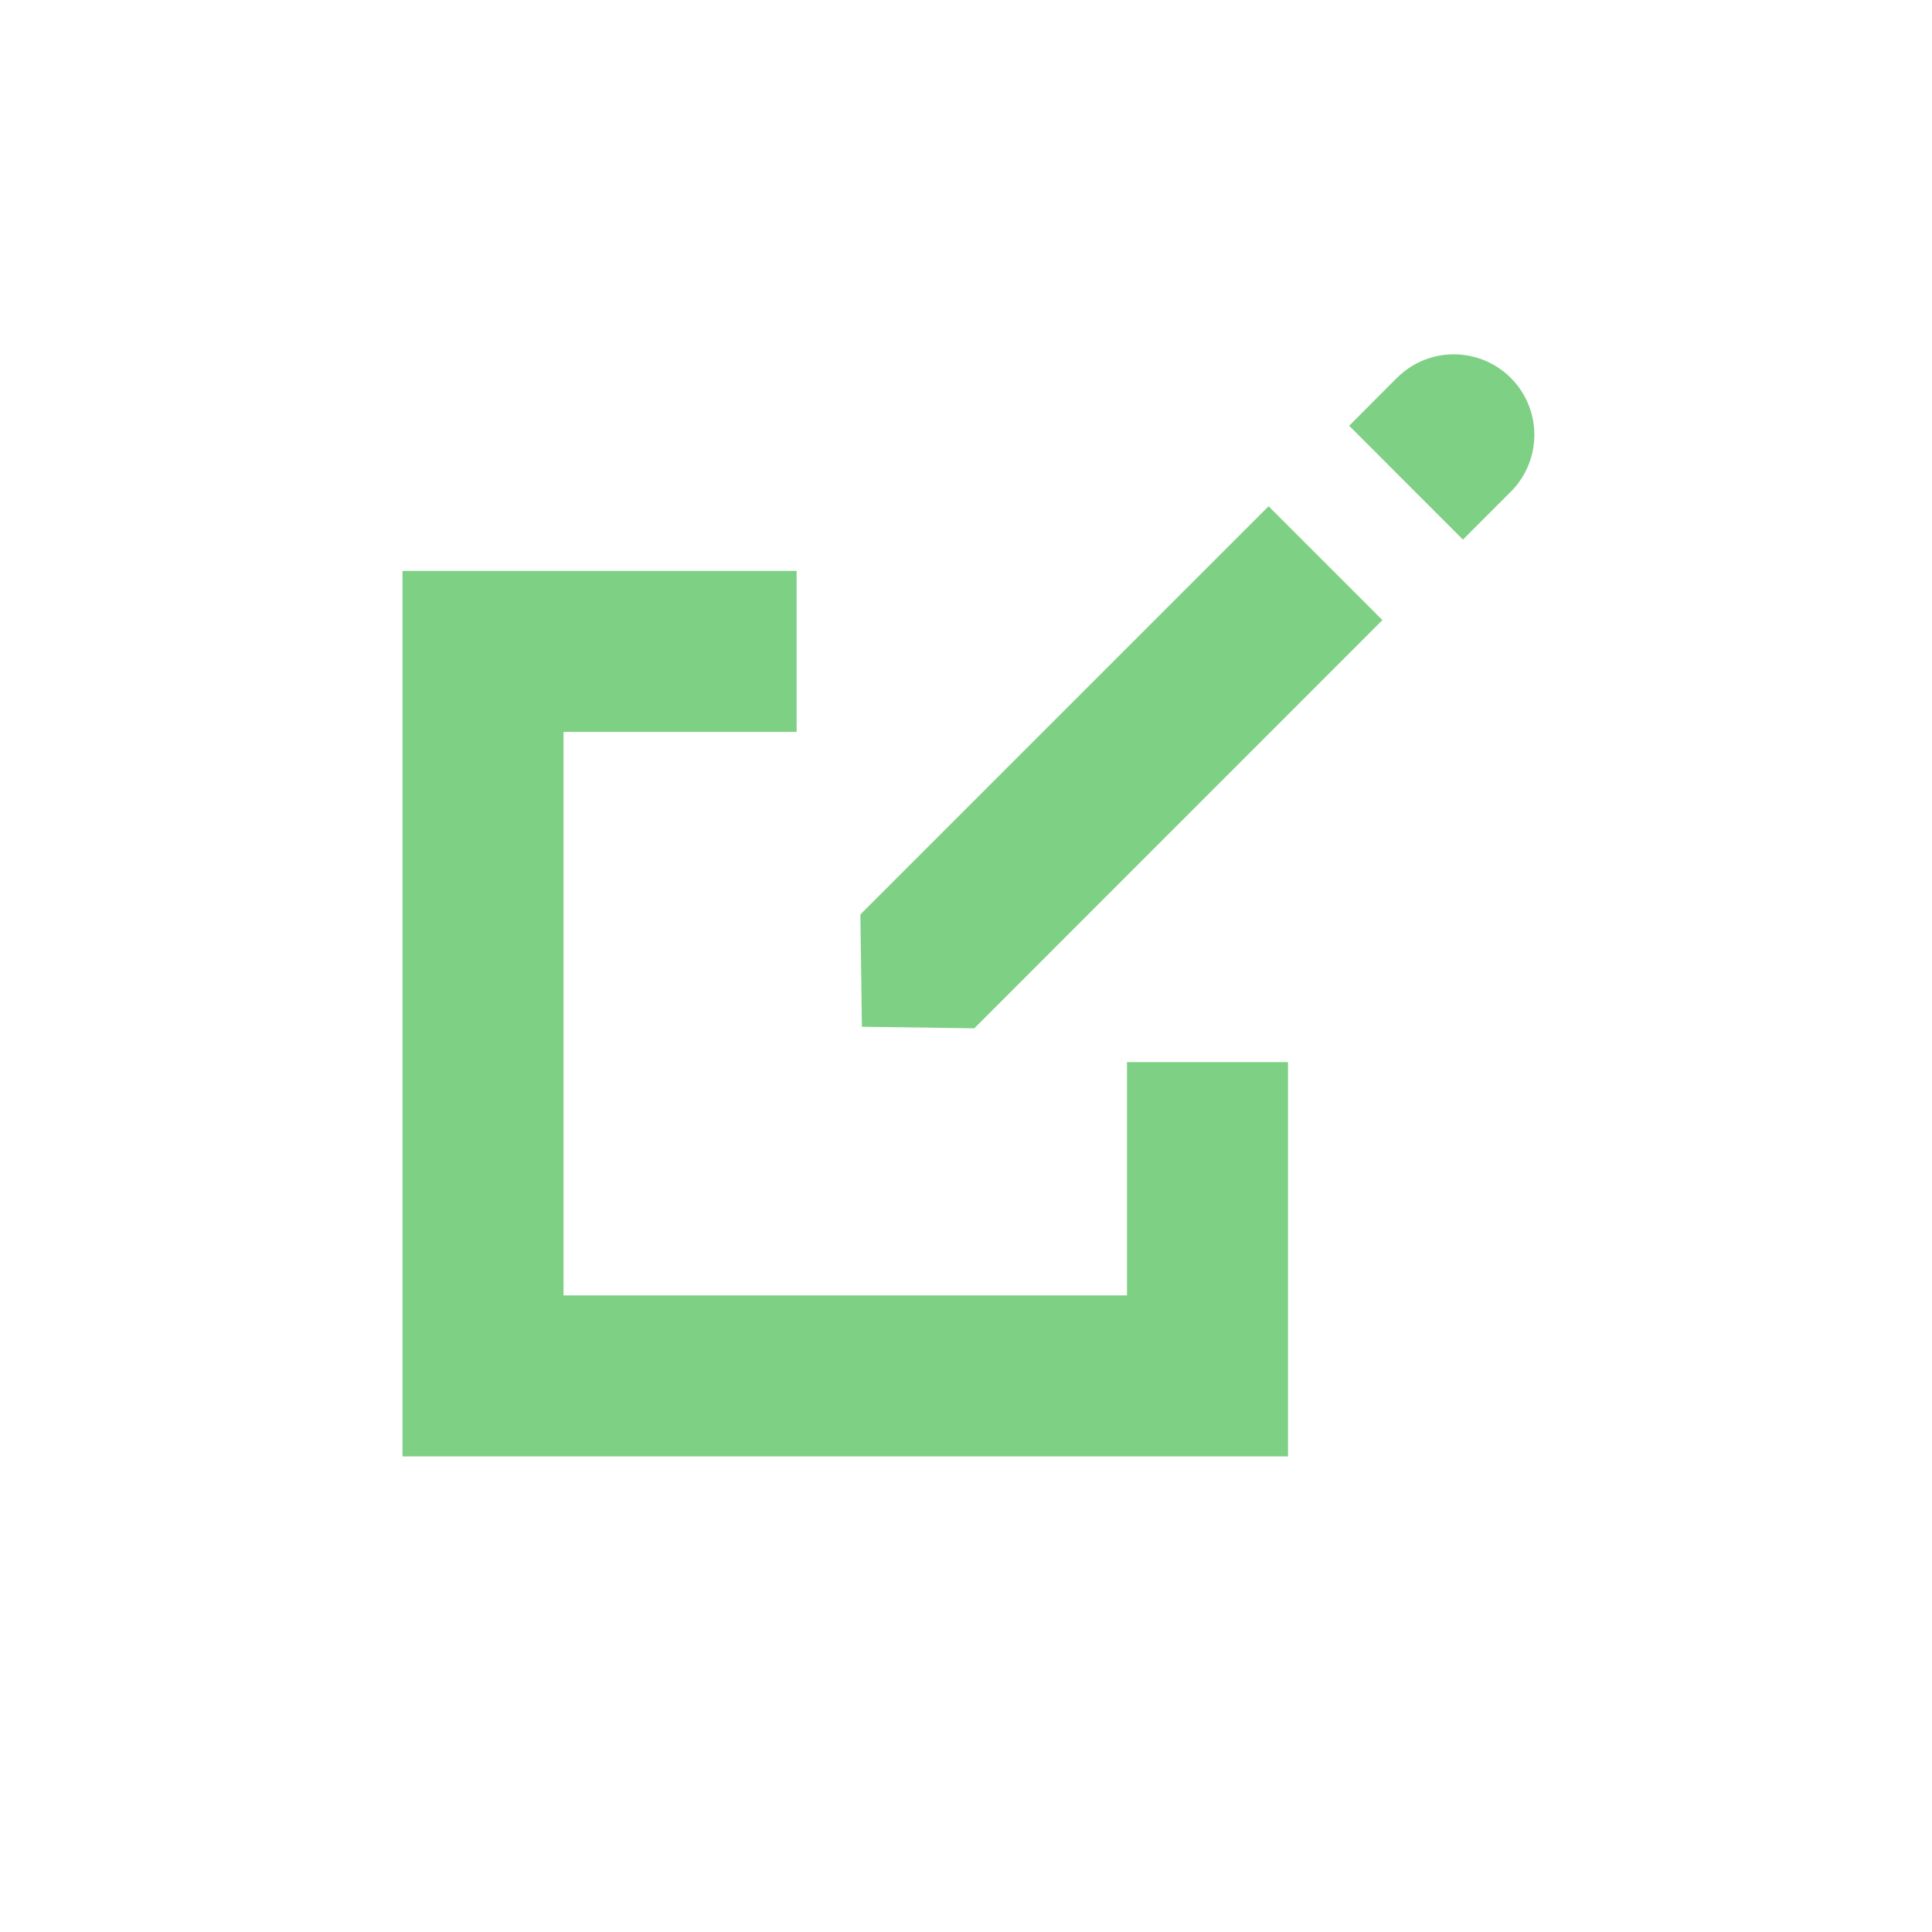 <svg xmlns="http://www.w3.org/2000/svg" width="24" height="24" viewBox="0 0 24 24"><g fill="none" fill-rule="evenodd"><path stroke="#7ED085" stroke-width="2" d="M15 13.194v3.898H6v-9h3.896"/><path fill="#7ED085" d="M10.688 11.36l5.071-5.071 1.414 1.414-5.07 5.071-1.396-.019zm6.652-6.653l-.58.582 1.413 1.414.582-.582a1 1 0 10-1.414-1.414z"/></g></svg>